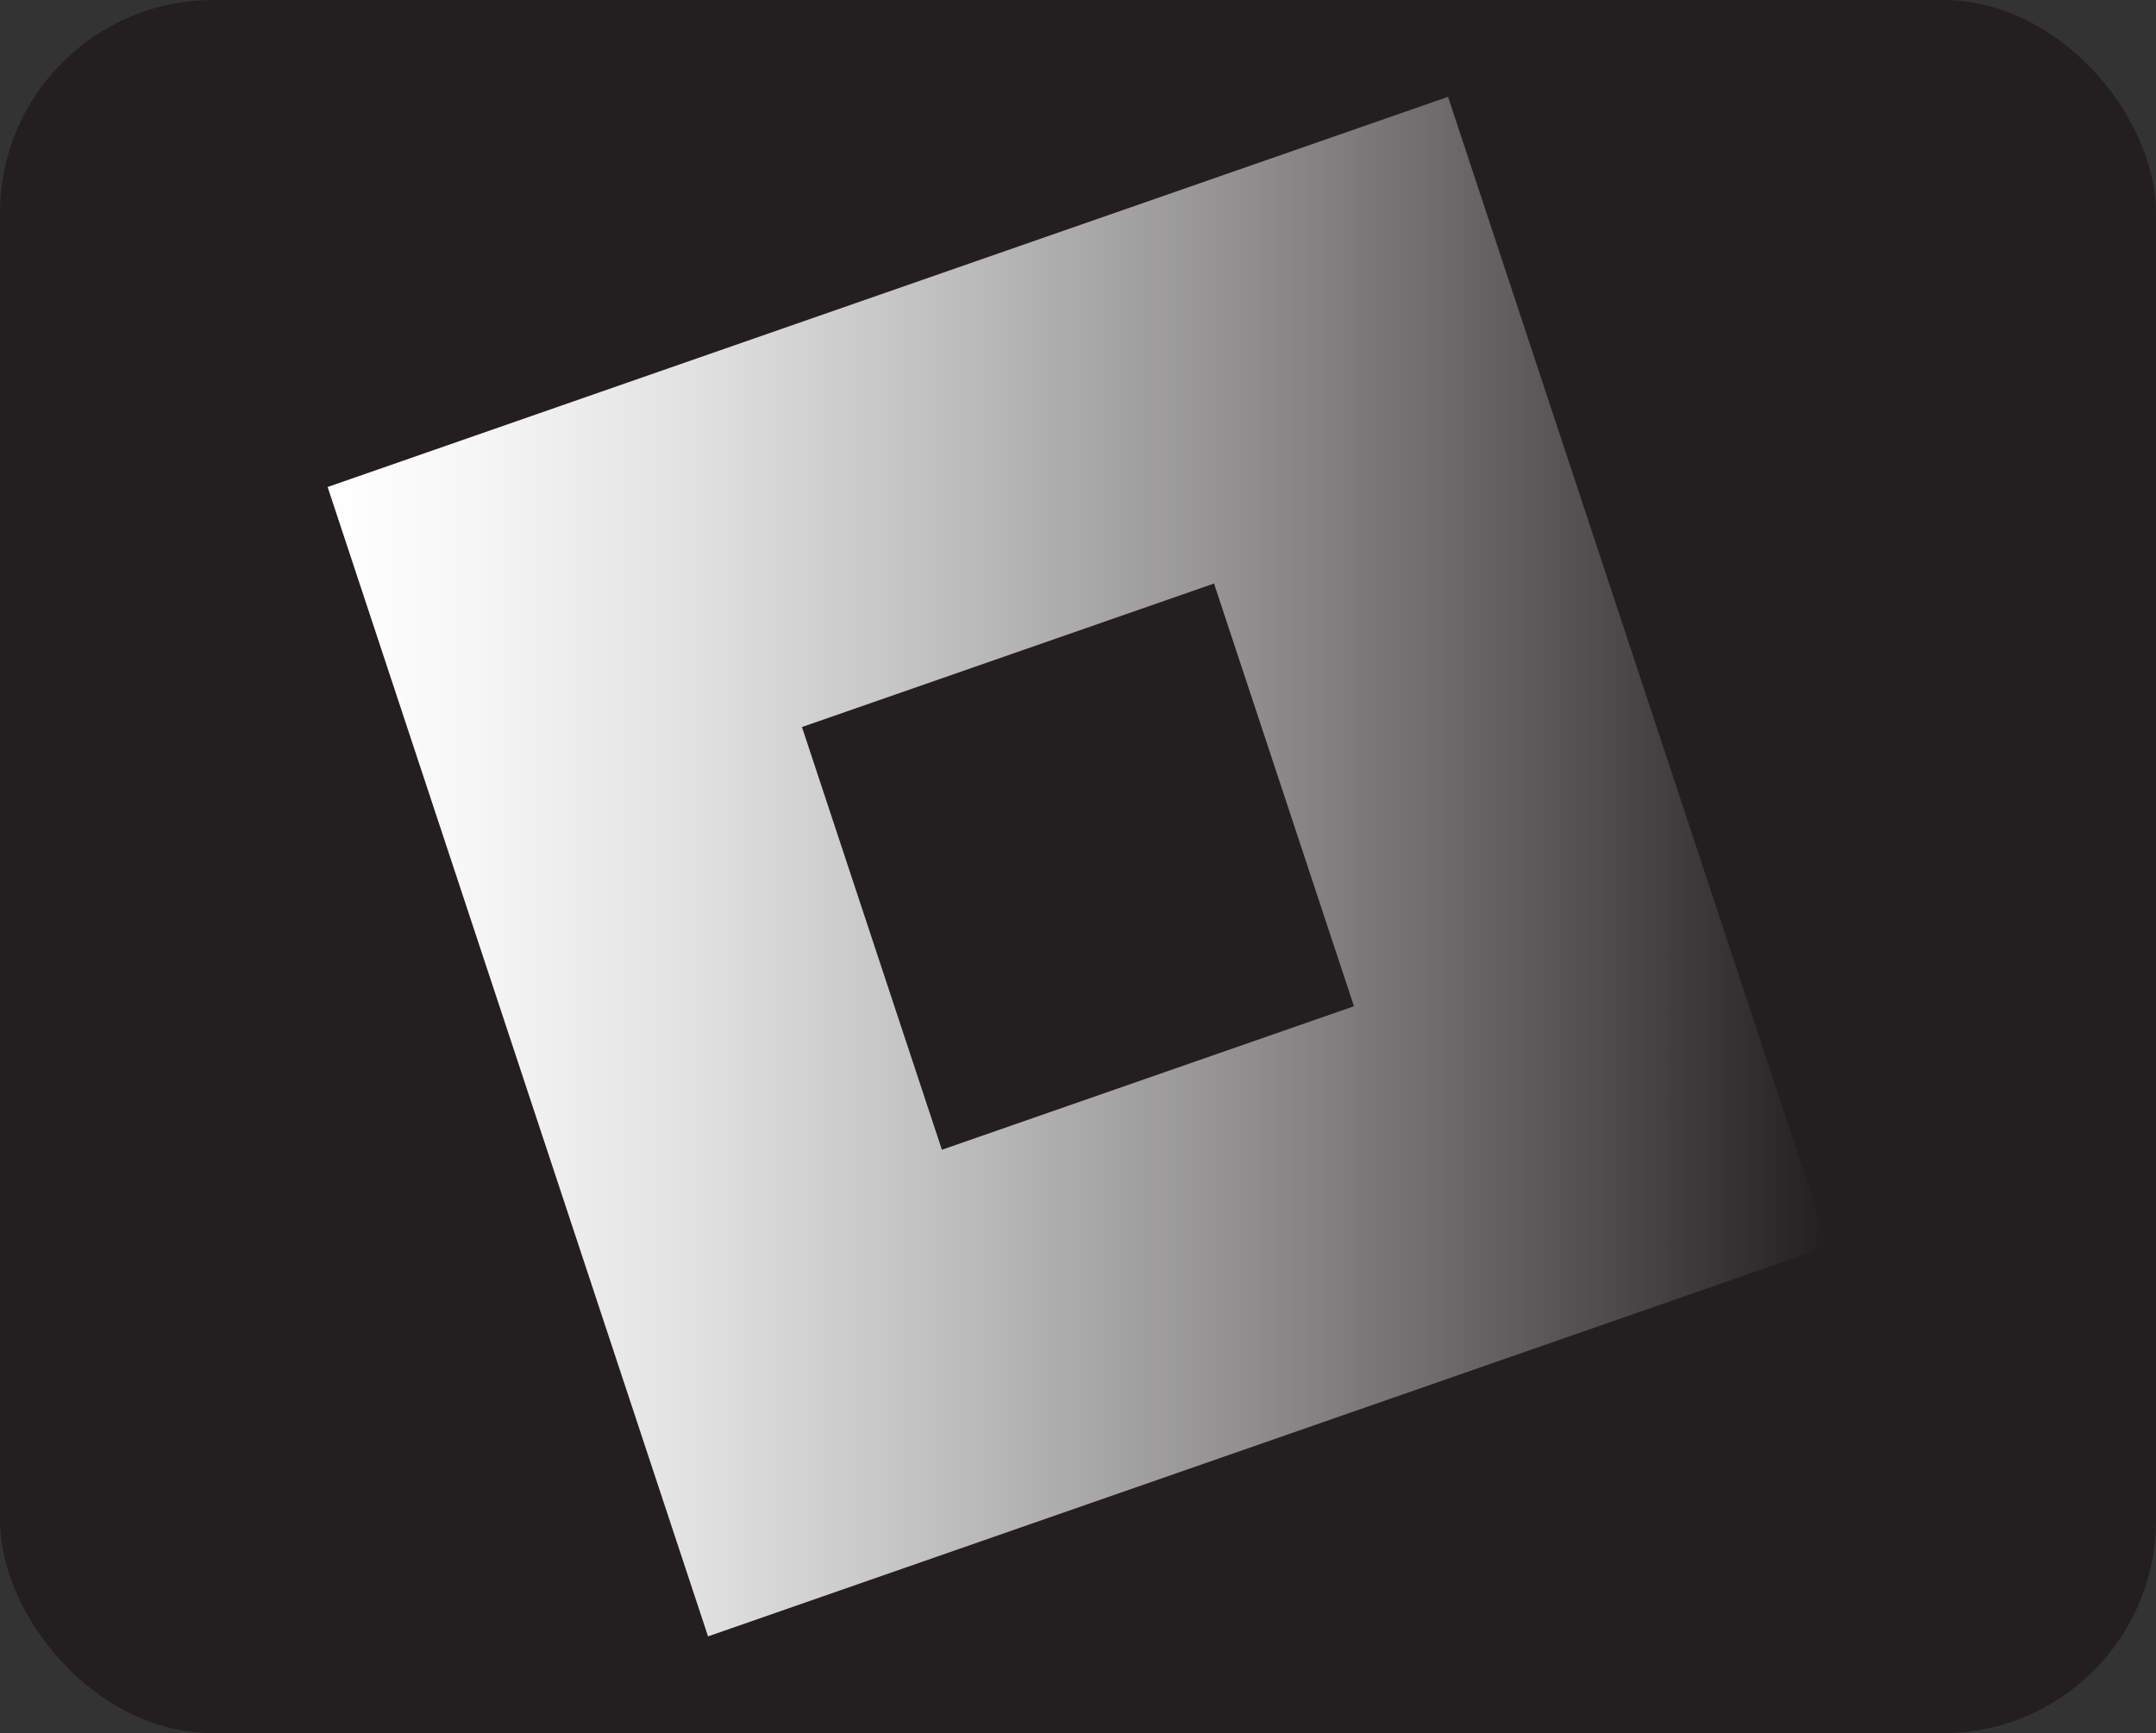<?xml version="1.0" encoding="UTF-8"?>
<svg id="Layer_2" xmlns="http://www.w3.org/2000/svg" xmlns:xlink="http://www.w3.org/1999/xlink" viewBox="0 0 286.72 230.55">
  <rect x="0" y="0" width="286.72" height="230.55" fill="#333333" stroke="none"/>
  <defs>
    <style>
      .cls-1 {
        fill: #231f20;
      }

      .cls-2 {
        fill: url(#linear-gradient);
      }
    </style>
    <linearGradient id="linear-gradient" x1="43.57" y1="115.28" x2="243.16" y2="115.28" gradientUnits="userSpaceOnUse">
      <stop offset="0" stop-color="#fff"/>
      <stop offset=".09" stop-color="#f7f7f7"/>
      <stop offset=".24" stop-color="#e2e2e2"/>
      <stop offset=".41" stop-color="#c0bfbf"/>
      <stop offset=".61" stop-color="#918f8f"/>
      <stop offset=".83" stop-color="#555253"/>
      <stop offset="1" stop-color="#231f20"/>
    </linearGradient>
  </defs>
  <g id="Layer_1-2" data-name="Layer_1">
    <rect class="cls-1" width="286.72" height="230.55" rx="28.34" ry="28.34"/>
    <path class="cls-2" d="M192.57,12.88L43.57,64.78l50.59,152.89,149-51.91L192.57,12.88ZM125.26,152.94l-18.61-56.23,54.8-19.09,18.61,56.23-54.8,19.09Z"/>
  </g>
</svg>